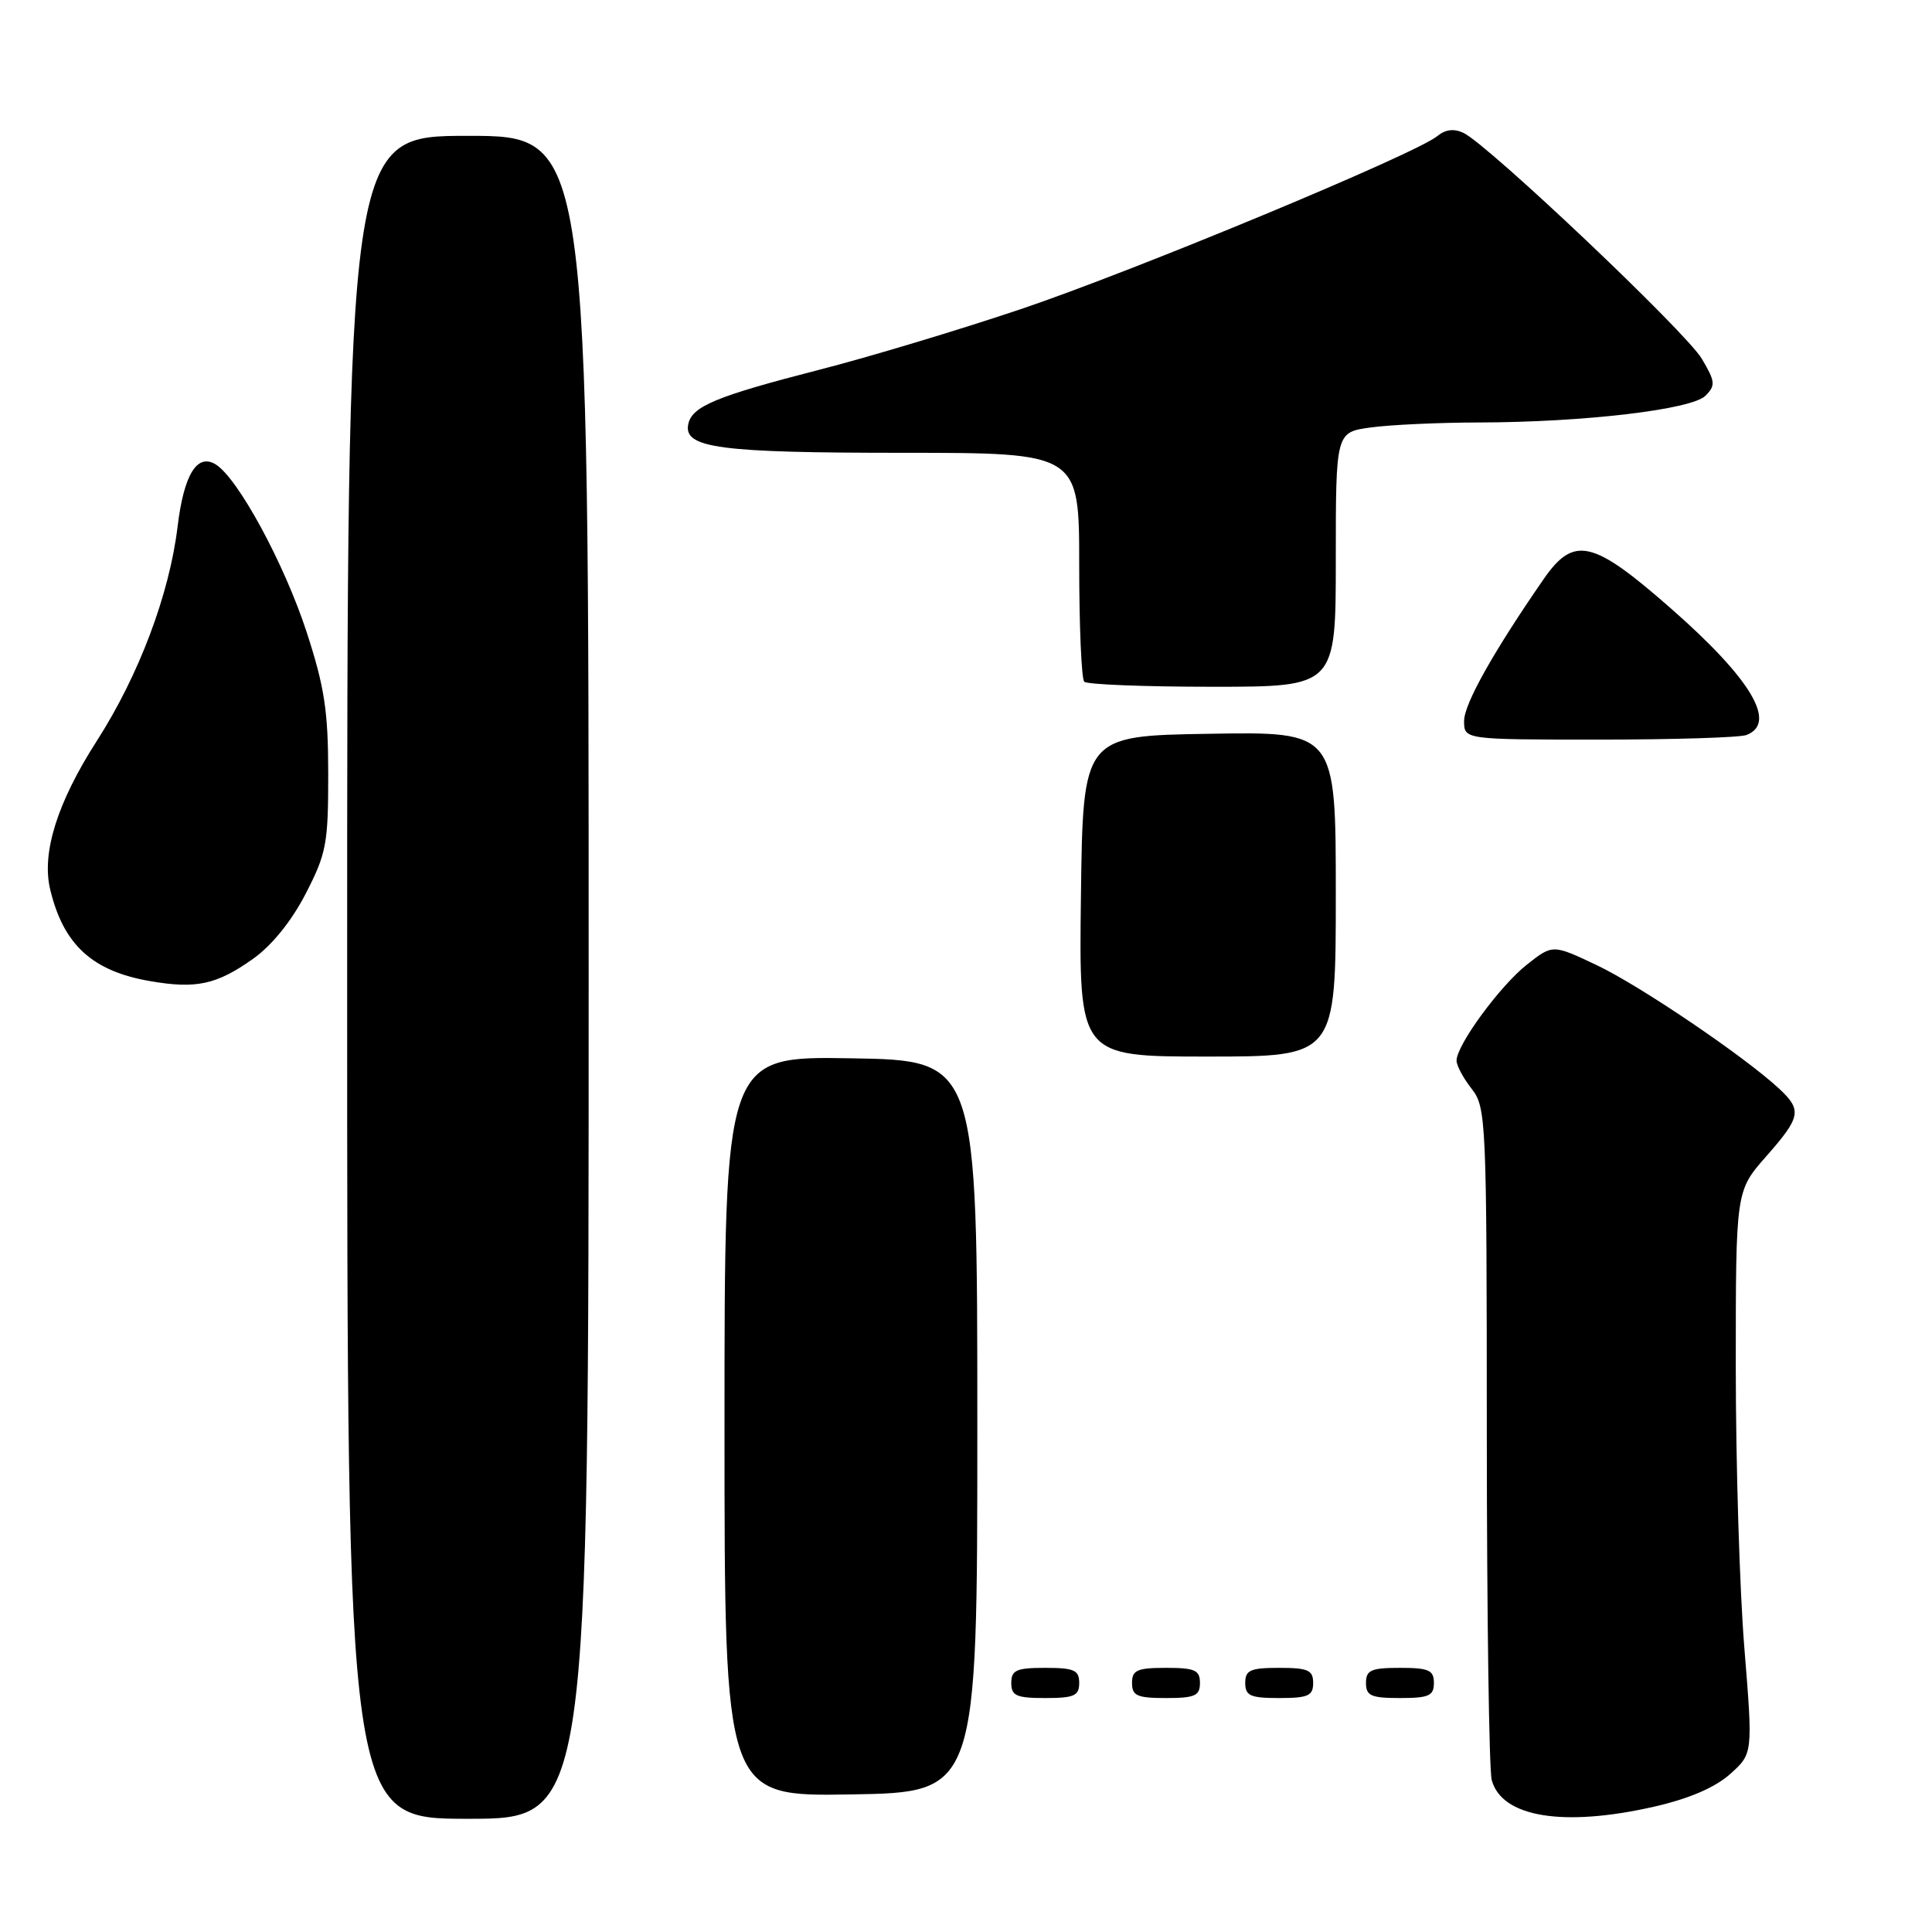 <?xml version="1.0" encoding="UTF-8" standalone="no"?>
<!DOCTYPE svg PUBLIC "-//W3C//DTD SVG 1.1//EN" "http://www.w3.org/Graphics/SVG/1.1/DTD/svg11.dtd" >
<svg xmlns="http://www.w3.org/2000/svg" xmlns:xlink="http://www.w3.org/1999/xlink" version="1.1" viewBox="0 0 256 256">
 <g >
 <path fill="currentColor"
d=" M 78.00 129.50 C 78.00 18.00 78.00 18.00 62.00 18.00 C 46.00 18.00 46.00 18.00 46.00 129.50 C 46.00 241.00 46.00 241.00 62.00 241.00 C 78.00 241.00 78.00 241.00 78.00 129.50 Z  M 219.15 239.40 C 223.80 238.34 227.23 236.87 229.24 235.08 C 232.27 232.37 232.27 232.37 231.14 218.40 C 230.51 210.72 230.00 193.94 230.00 181.12 C 230.00 157.81 230.00 157.81 234.00 153.26 C 238.63 148.01 238.80 147.10 235.75 144.26 C 231.16 139.99 217.31 130.61 211.62 127.91 C 205.74 125.12 205.74 125.12 202.33 127.81 C 198.76 130.62 193.00 138.48 193.00 140.54 C 193.00 141.19 193.90 142.87 195.00 144.27 C 196.93 146.73 197.00 148.34 197.01 190.16 C 197.02 214.00 197.31 234.56 197.66 235.86 C 198.98 240.79 207.13 242.13 219.15 239.40 Z  M 129.50 189.00 C 129.50 140.50 129.50 140.50 112.75 140.23 C 96.00 139.95 96.00 139.95 96.00 189.00 C 96.00 238.05 96.00 238.05 112.75 237.77 C 129.50 237.50 129.50 237.50 129.50 189.00 Z  M 143.00 223.00 C 143.00 221.30 142.33 221.00 138.50 221.00 C 134.67 221.00 134.00 221.30 134.00 223.00 C 134.00 224.70 134.67 225.00 138.50 225.00 C 142.33 225.00 143.00 224.70 143.00 223.00 Z  M 159.00 223.00 C 159.00 221.30 158.33 221.00 154.50 221.00 C 150.67 221.00 150.00 221.30 150.00 223.00 C 150.00 224.70 150.67 225.00 154.50 225.00 C 158.33 225.00 159.00 224.70 159.00 223.00 Z  M 174.00 223.00 C 174.00 221.30 173.33 221.00 169.50 221.00 C 165.67 221.00 165.00 221.30 165.00 223.00 C 165.00 224.70 165.67 225.00 169.50 225.00 C 173.33 225.00 174.00 224.70 174.00 223.00 Z  M 190.00 223.00 C 190.00 221.30 189.33 221.00 185.50 221.00 C 181.67 221.00 181.00 221.30 181.00 223.00 C 181.00 224.70 181.67 225.00 185.50 225.00 C 189.33 225.00 190.00 224.70 190.00 223.00 Z  M 177.00 118.48 C 177.00 96.95 177.00 96.95 160.25 97.23 C 143.50 97.50 143.50 97.50 143.23 118.75 C 142.96 140.00 142.96 140.00 159.98 140.00 C 177.00 140.00 177.00 140.00 177.00 118.48 Z  M 33.50 127.07 C 36.01 125.30 38.62 122.07 40.50 118.43 C 43.25 113.10 43.50 111.78 43.49 102.56 C 43.49 94.20 43.00 91.02 40.62 83.72 C 37.64 74.61 31.51 63.33 28.57 61.53 C 26.11 60.03 24.36 62.89 23.53 69.79 C 22.44 78.77 18.40 89.49 12.83 98.17 C 7.58 106.35 5.49 113.02 6.65 117.86 C 8.40 125.17 12.21 128.68 19.87 130.00 C 25.98 131.06 28.69 130.48 33.50 127.07 Z  M 231.42 97.39 C 235.54 95.81 232.01 89.92 221.38 80.60 C 211.02 71.51 208.55 70.95 204.53 76.75 C 197.88 86.37 194.00 93.28 194.00 95.53 C 194.00 98.00 194.00 98.00 211.92 98.00 C 221.77 98.00 230.55 97.73 231.42 97.39 Z  M 177.00 74.14 C 177.00 57.27 177.00 57.27 181.64 56.64 C 184.19 56.29 190.60 55.99 195.89 55.98 C 209.83 55.96 224.16 54.27 225.98 52.44 C 227.34 51.08 227.29 50.56 225.50 47.54 C 223.42 44.01 197.20 19.17 193.92 17.61 C 192.68 17.01 191.52 17.15 190.47 18.02 C 187.63 20.38 150.31 35.89 135.24 40.97 C 127.13 43.70 115.14 47.31 108.58 48.99 C 94.81 52.53 91.65 53.85 91.19 56.25 C 90.59 59.37 95.38 60.00 119.57 60.00 C 143.00 60.00 143.00 60.00 143.00 74.83 C 143.00 82.99 143.30 89.97 143.67 90.33 C 144.03 90.70 151.68 91.00 160.67 91.00 C 177.00 91.00 177.00 91.00 177.00 74.14 Z "/>
</g>
</svg>